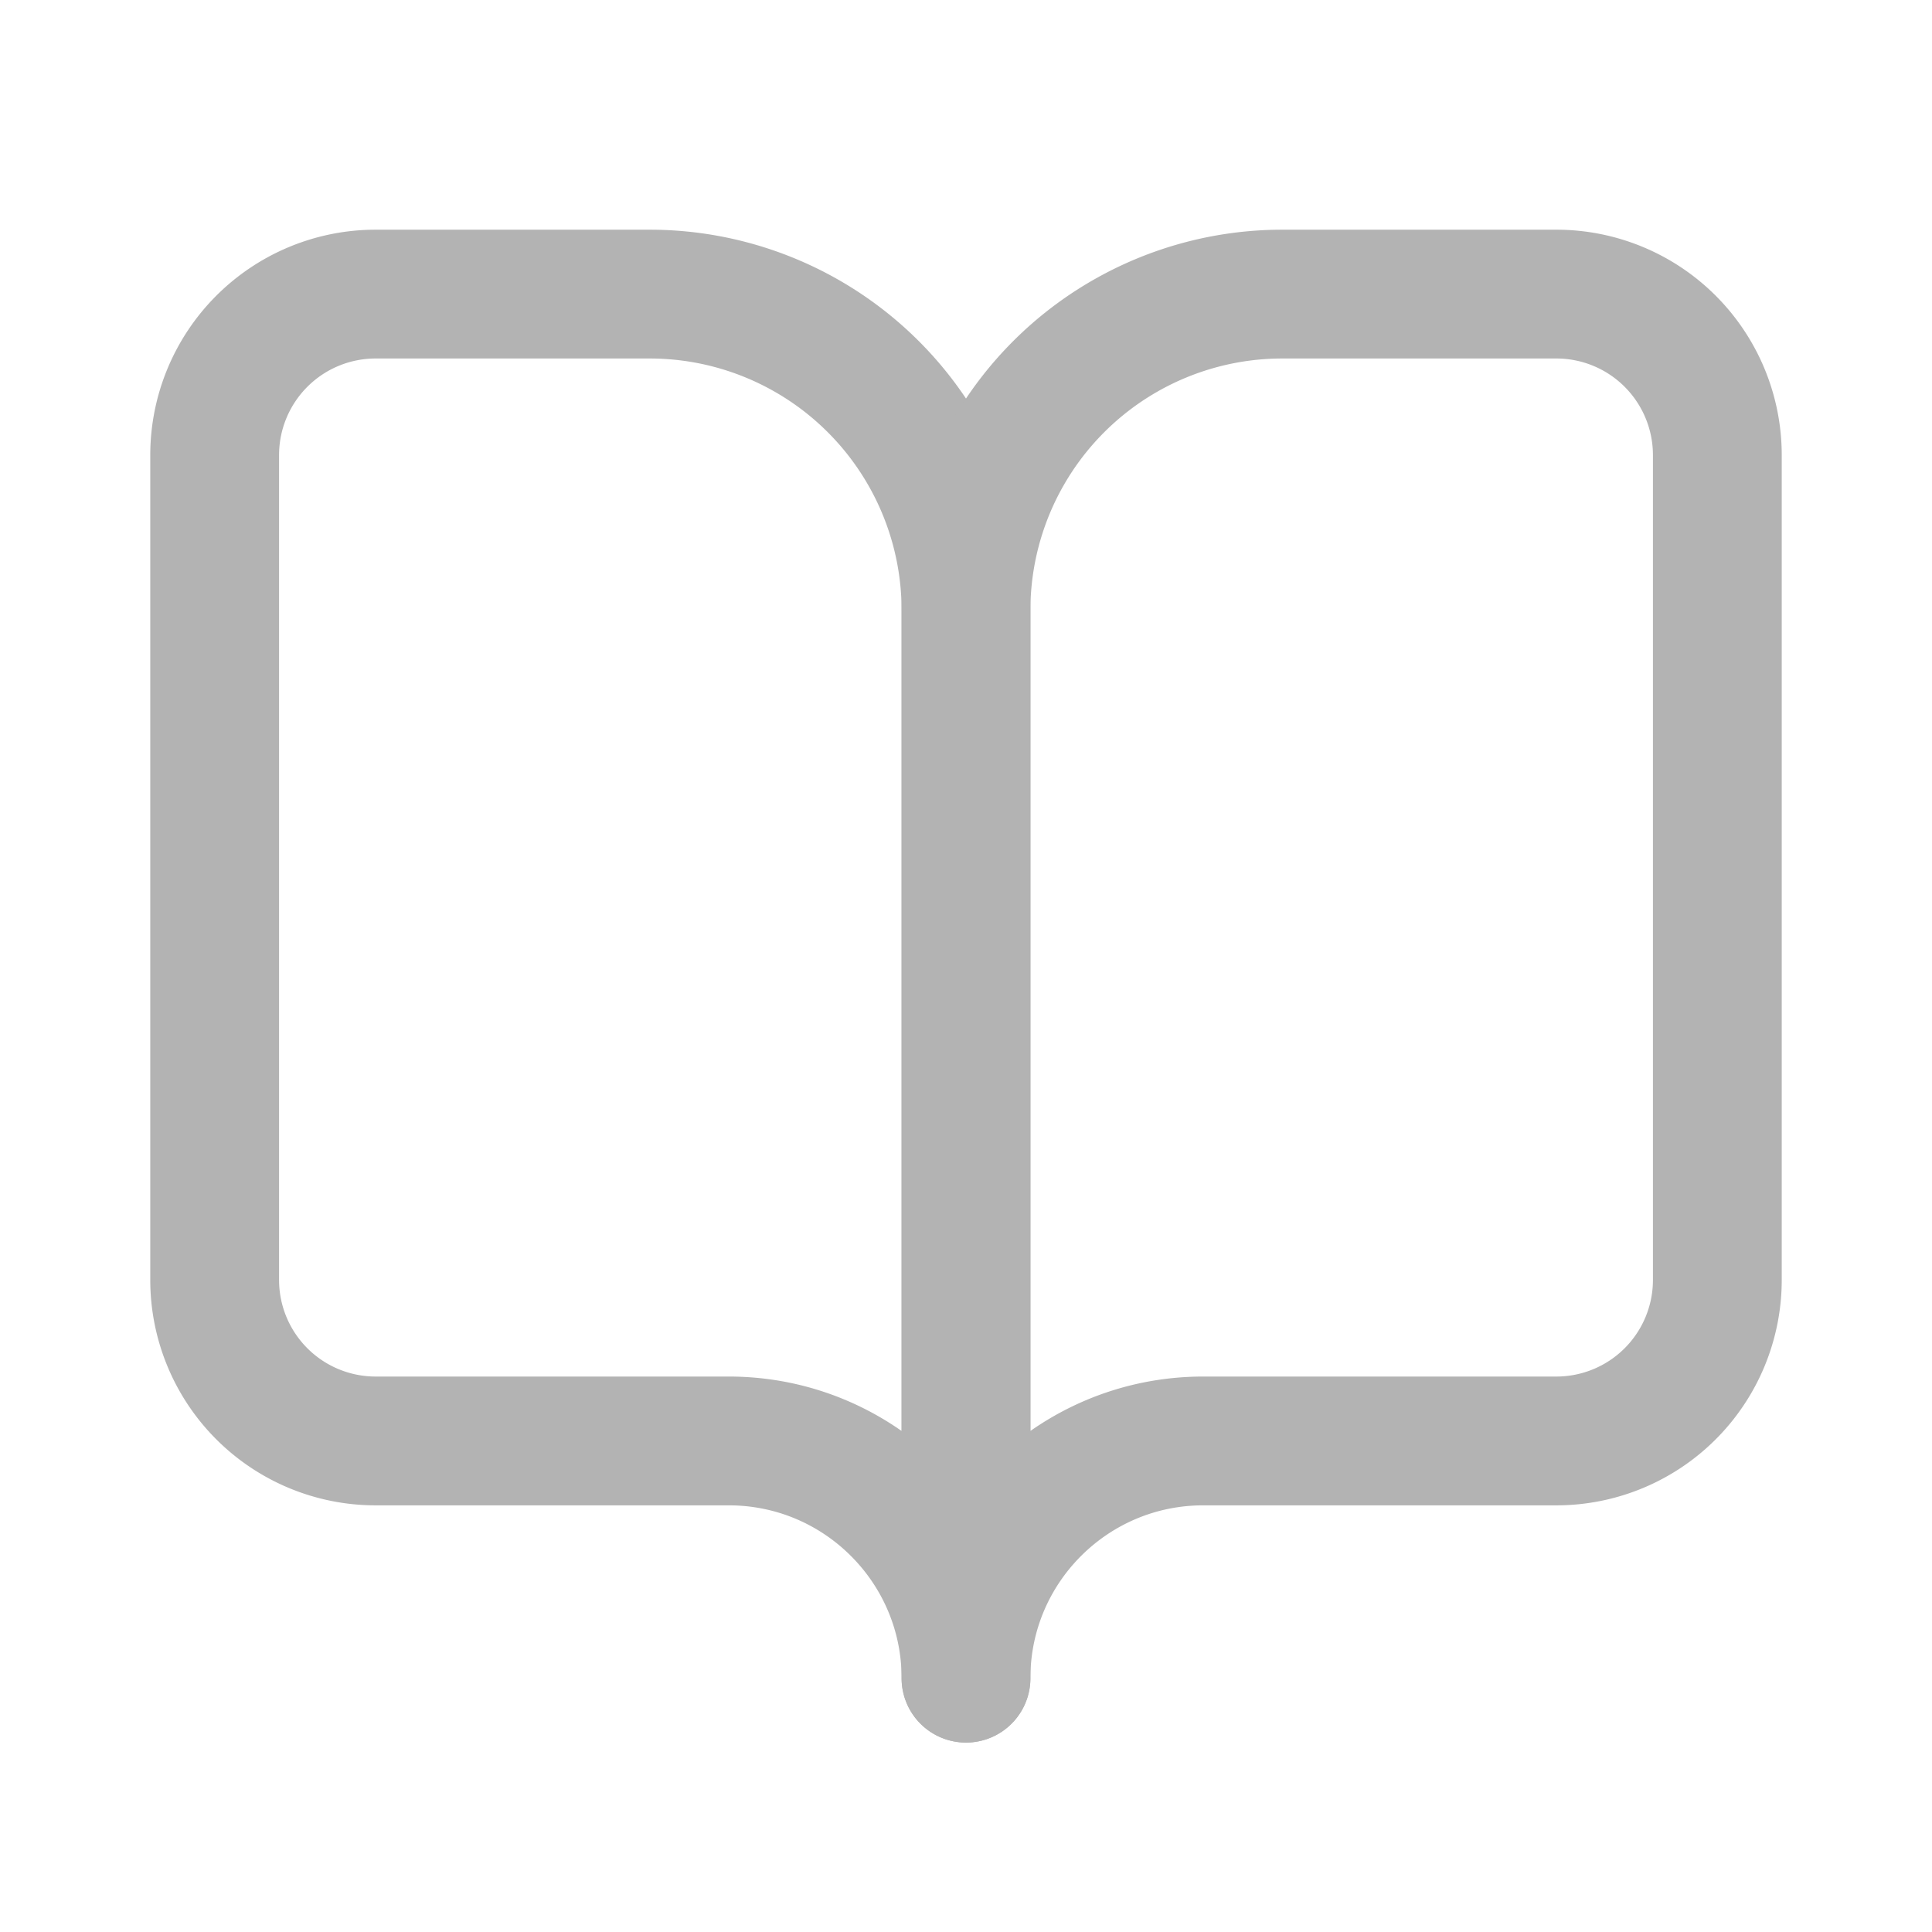 <svg width="18" height="18" fill="none" xmlns="http://www.w3.org/2000/svg"><g stroke="#B3B3B3" stroke-width="1.2" stroke-linejoin="round"><path d="M2 4.24a1.5 1.5 0 0 1 1.5-1.5h2.553A2.947 2.947 0 0 1 9 5.688v9.947c0-1.22-.99-2.21-2.21-2.21H3.5a1.5 1.5 0 0 1-1.5-1.5V4.24Z"></path><path d="M16 4.24a1.5 1.5 0 0 0-1.5-1.5h-2.553A2.947 2.947 0 0 0 9 5.688v9.947c0-1.22.99-2.21 2.21-2.21h3.29a1.5 1.5 0 0 0 1.5-1.5V4.24Z"></path></g></svg>